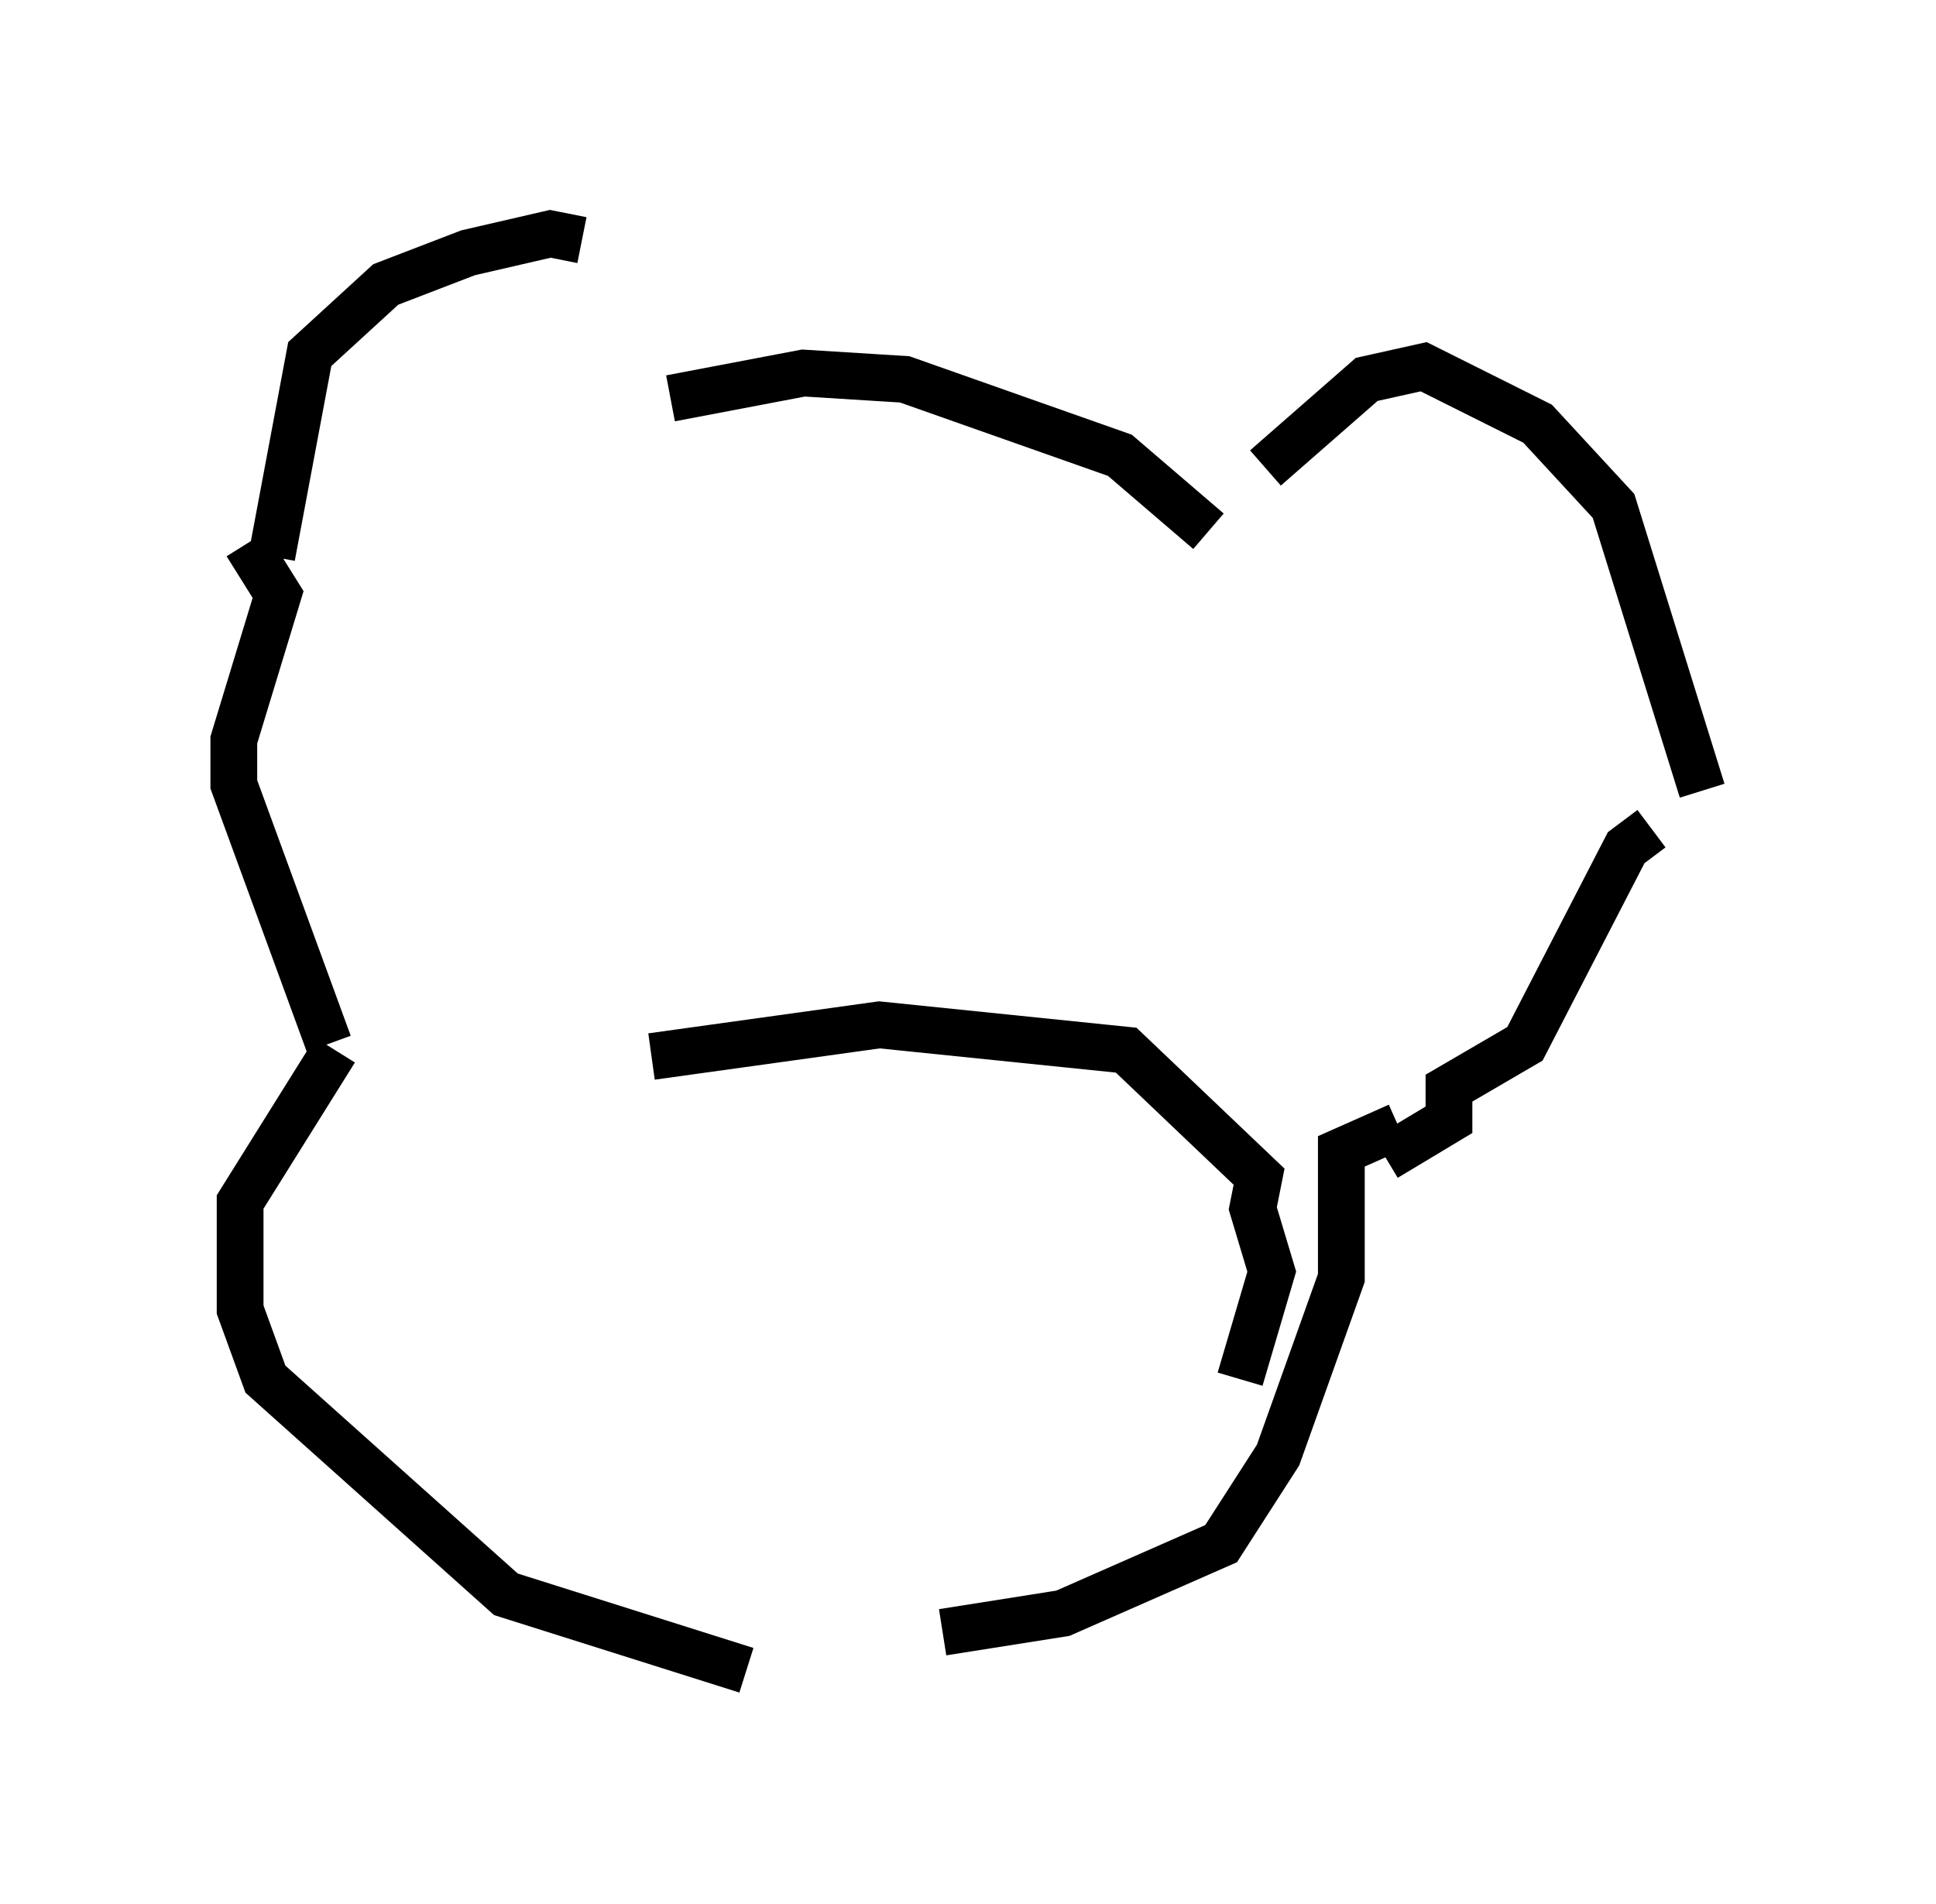 <?xml version="1.0" encoding="utf-8" ?>
<svg baseProfile="full" height="40.717" version="1.1" width="41.393" xmlns="http://www.w3.org/2000/svg" xmlns:ev="http://www.w3.org/2001/xml-events" xmlns:xlink="http://www.w3.org/1999/xlink"><defs /><rect fill="white" height="40.717" width="41.393" x="0" y="0" /><path d="M14.878, 7.977 m-2.436, -2.842 l-0.677, -0.135 -1.759, 0.406 l-1.759, 0.677 -1.624, 1.488 l-0.812, 4.33 m21.245, -1.894 l2.165, -1.894 1.218, -0.271 l2.436, 1.218 1.624, 1.759 l1.894, 6.089 m-10.555, -5.548 l-1.894, -1.624 -4.601, -1.624 l-2.165, -0.135 -2.842, 0.541 m20.974, 9.202 l-0.541, 0.406 -2.165, 4.195 l-1.624, 0.947 0.0, 0.677 l-1.353, 0.812 m-15.697, -2.165 l4.871, -0.677 5.277, 0.541 l2.842, 2.706 -0.135, 0.677 l0.406, 1.353 -0.677, 2.3 m-21.245, -17.862 l0.677, 1.083 -0.947, 3.112 l0.0, 0.947 2.03, 5.548 m0.135, 0.135 l-2.03, 3.248 0.0, 2.3 l0.541, 1.488 5.142, 4.601 l5.142, 1.624 m13.938, -11.637 l-1.218, 0.541 0.0, 2.706 l-1.353, 3.789 -1.218, 1.894 l-3.383, 1.488 -2.571, 0.406 " fill="none" stroke="black" stroke-width="1" /></svg>